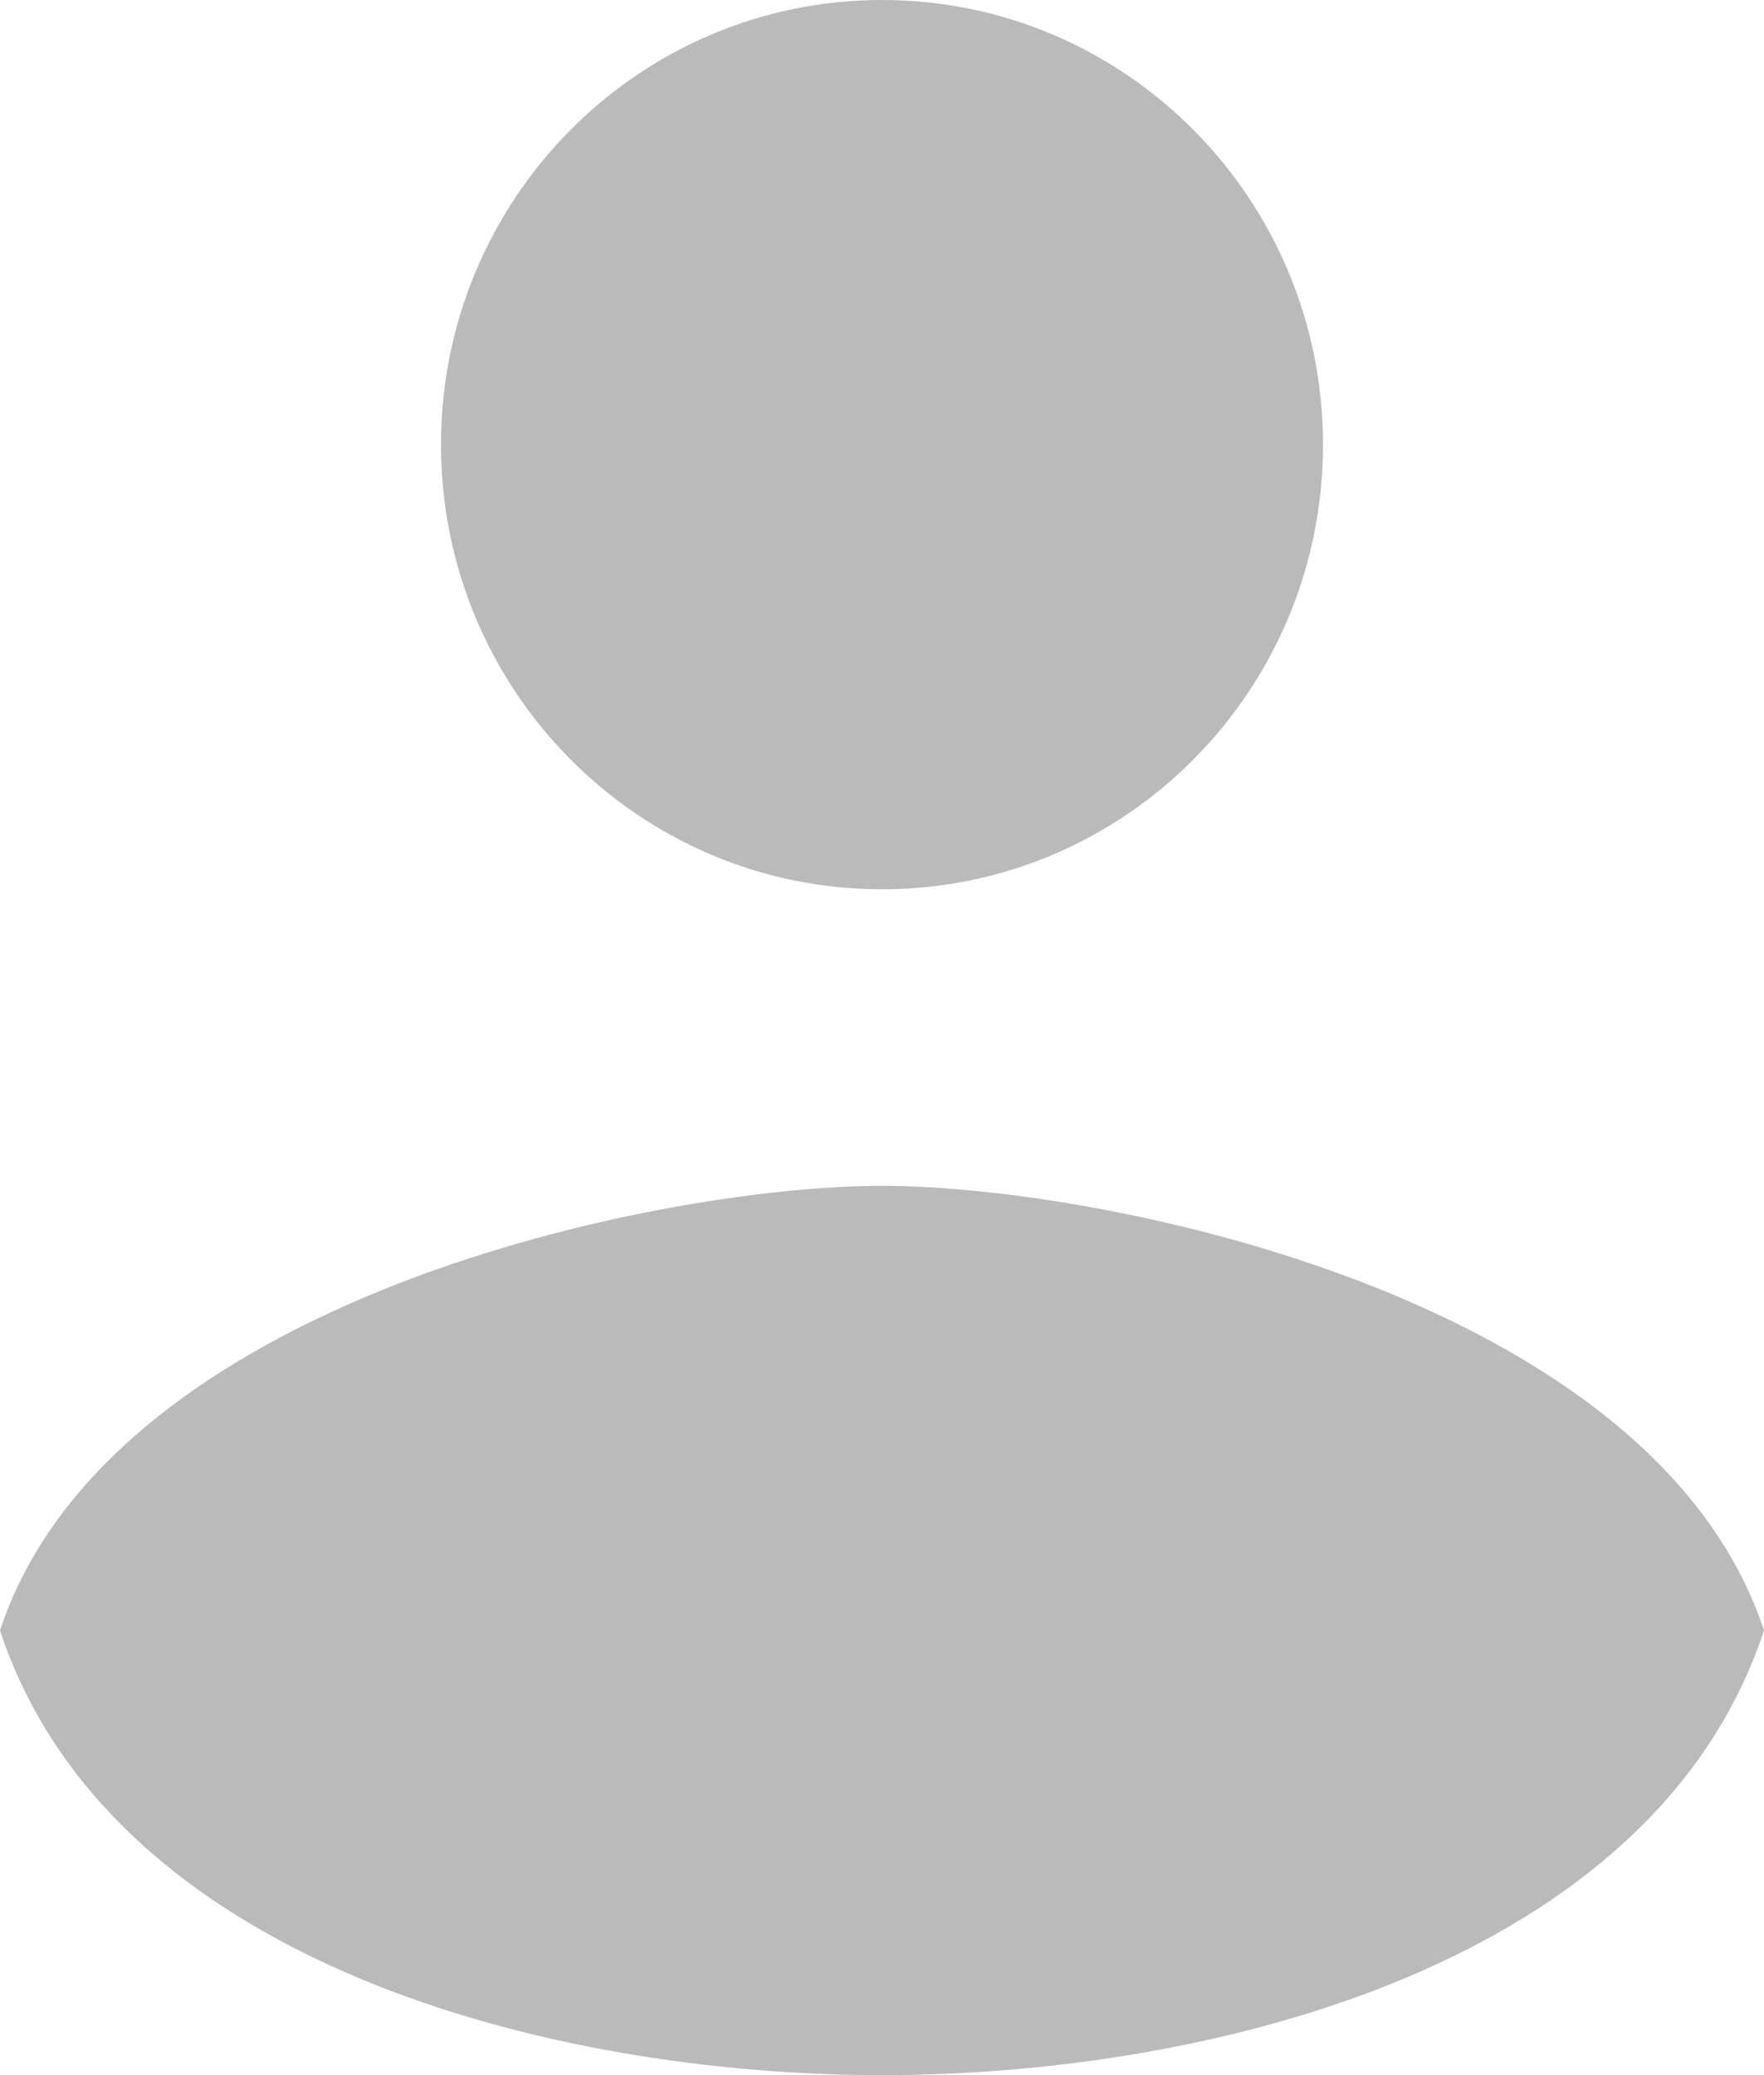 <svg width="17" height="20" viewBox="0 0 17 20" fill="none" xmlns="http://www.w3.org/2000/svg">
<path d="M12.75 4.286C12.75 6.653 10.847 8.571 8.5 8.571C6.153 8.571 4.25 6.653 4.25 4.286C4.25 1.919 6.153 0 8.5 0C10.847 0 12.75 1.919 12.75 4.286Z" fill="#BABABA"/>
<path d="M8.5 11.429C6.375 11.429 1.062 12.5 0 15.714C1.062 18.929 5.312 20 8.5 20C11.688 20 15.938 18.929 17 15.714C15.938 12.5 10.625 11.429 8.5 11.429Z" fill="#BABABA"/>
</svg>
